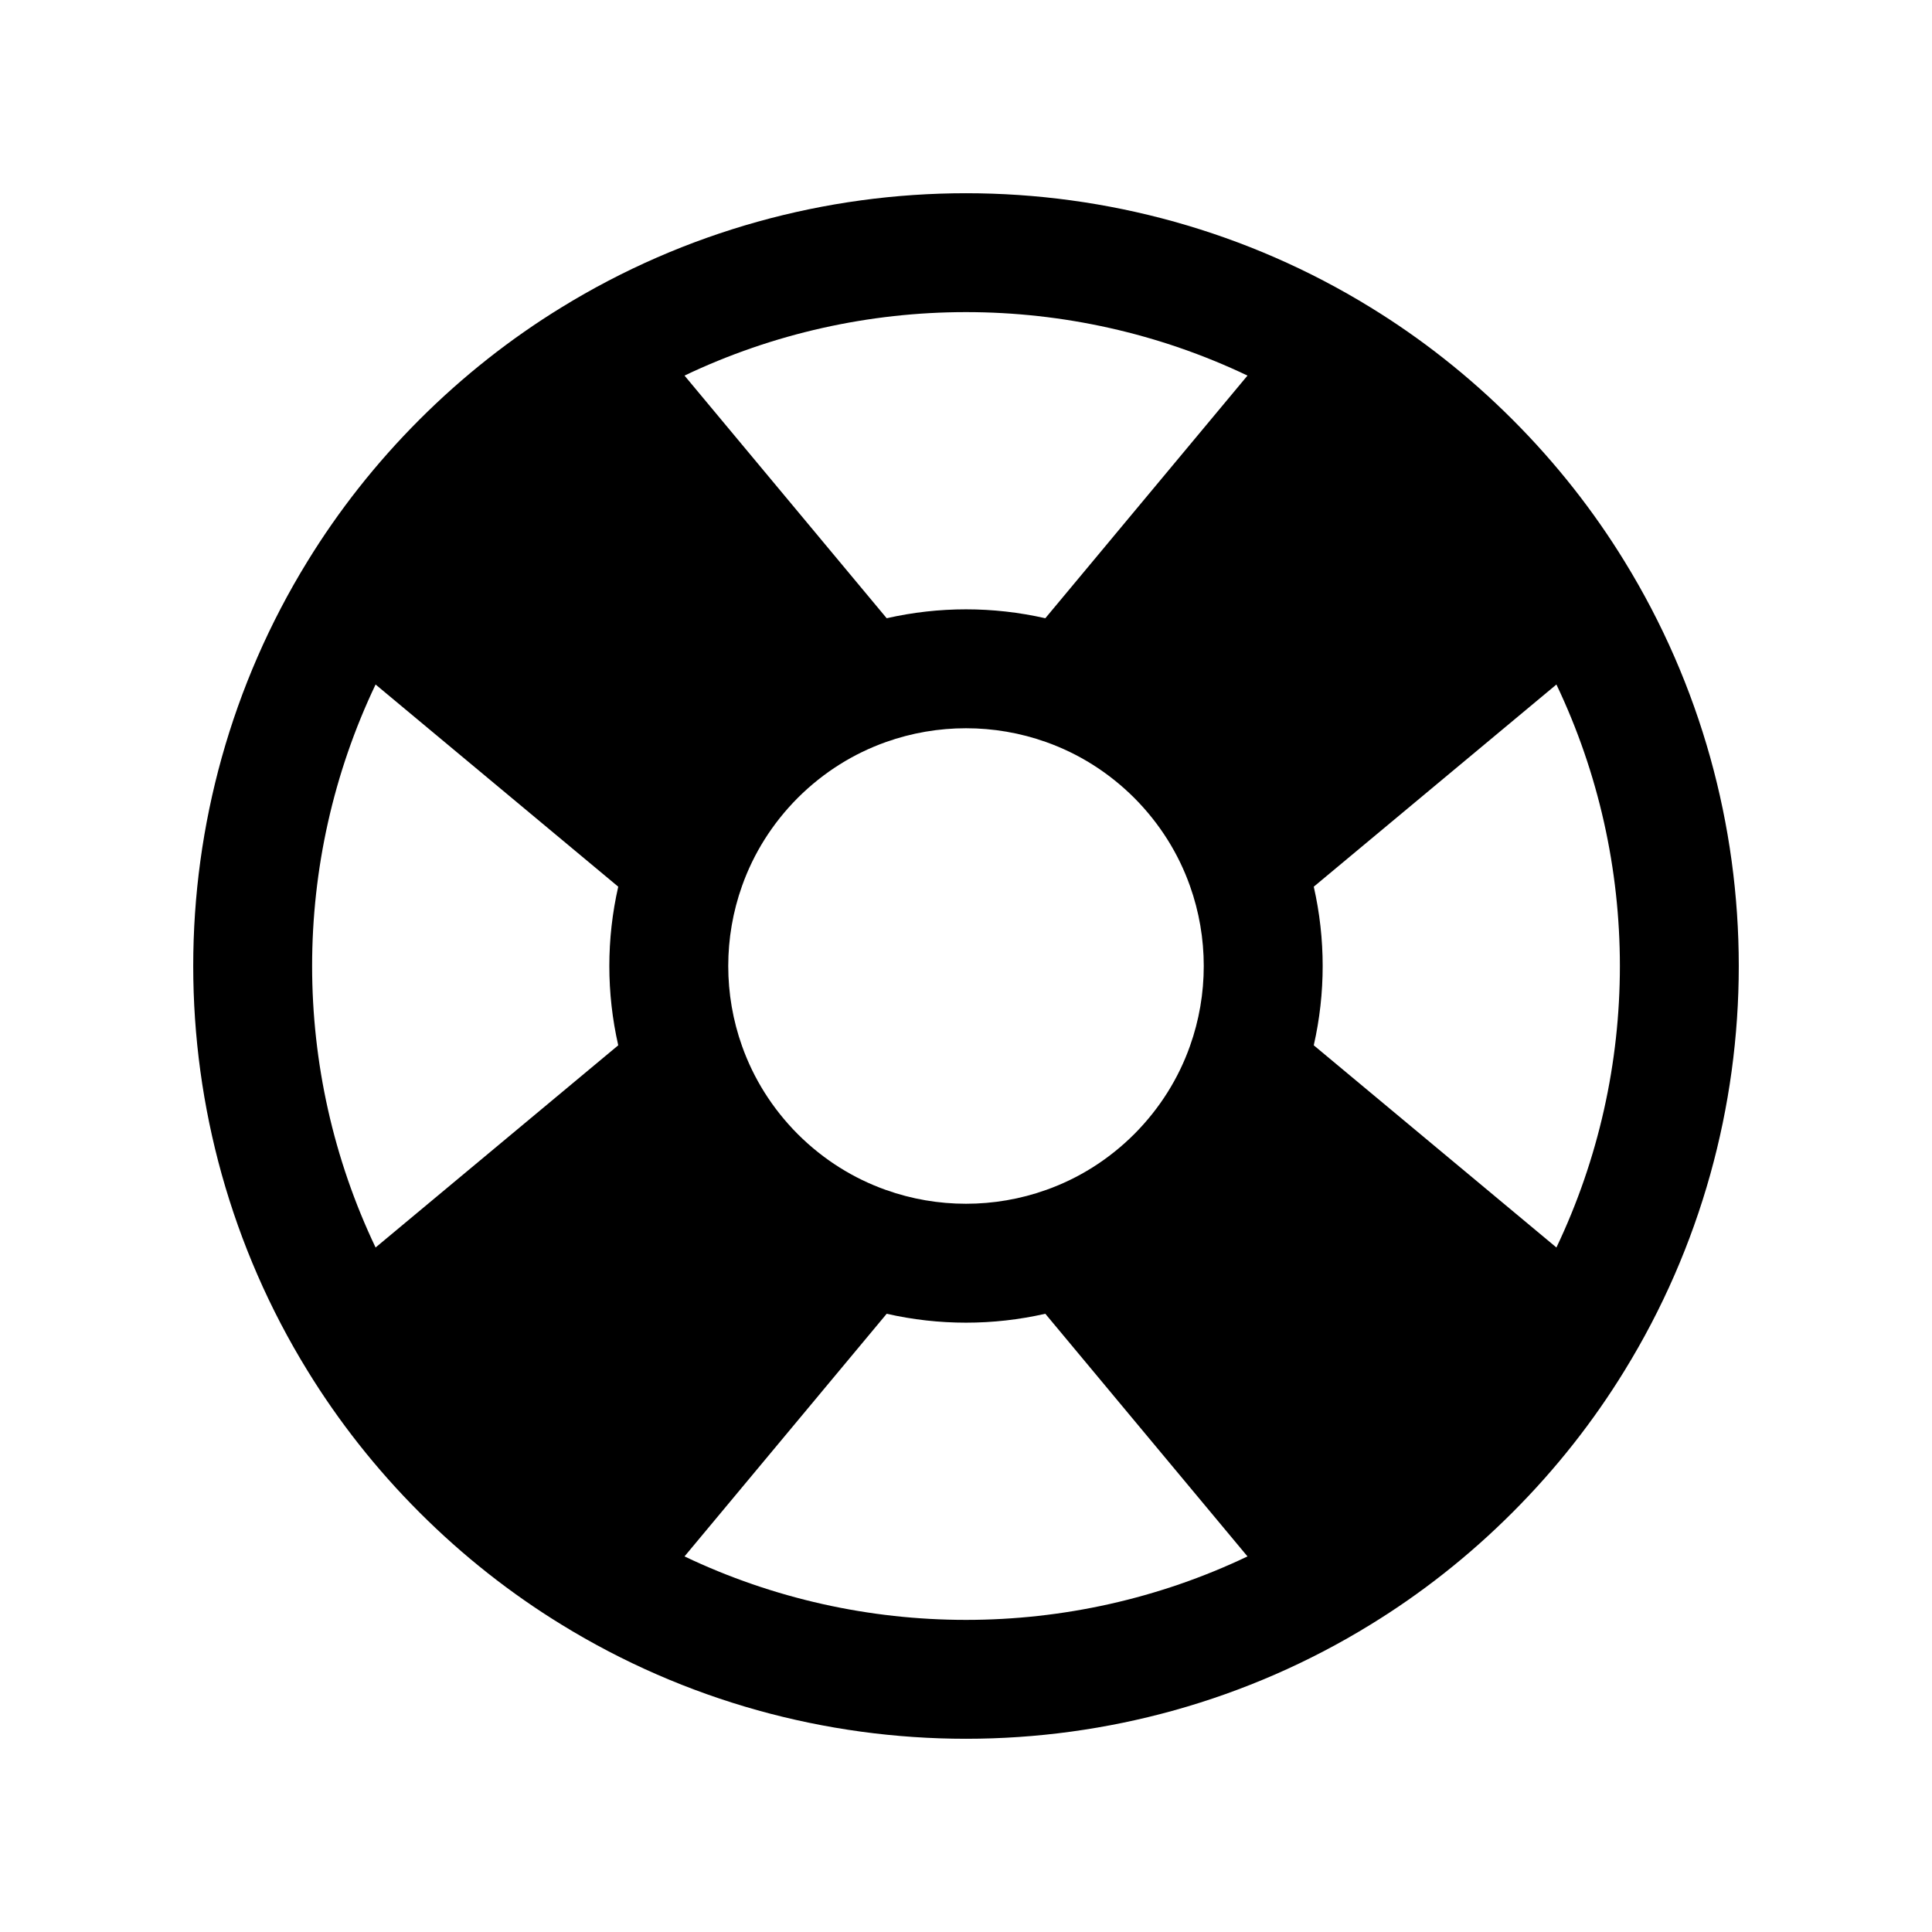 <svg viewBox="0 0 20 20" xmlns="http://www.w3.org/2000/svg">
<path fill-rule="evenodd" clip-rule="evenodd" d="M16.112 7.086L13.6 9.179C13.723 9.719 13.723 10.281 13.6 10.821L16.112 12.914C16.988 11.076 16.988 8.924 16.112 7.086ZM12.914 16.112L10.821 13.6C10.281 13.723 9.719 13.723 9.179 13.6L7.086 16.112C8.924 16.988 11.076 16.988 12.914 16.112ZM3.888 12.914L6.4 10.821C6.277 10.281 6.277 9.719 6.4 9.179L3.888 7.086C3.012 8.924 3.012 11.076 3.888 12.914ZM7.086 3.888L9.179 6.4C9.719 6.277 10.281 6.277 10.821 6.4L12.914 3.888C11.076 3.012 8.924 3.012 7.086 3.888ZM14.189 3.183C14.712 3.504 15.205 3.891 15.657 4.343C16.109 4.795 16.496 5.288 16.817 5.811C18.394 8.372 18.394 11.628 16.817 14.189C16.496 14.712 16.109 15.205 15.657 15.657C15.205 16.109 14.712 16.496 14.189 16.817C11.628 18.394 8.372 18.394 5.811 16.817C5.288 16.496 4.795 16.109 4.343 15.657C3.891 15.205 3.504 14.712 3.183 14.189C1.606 11.628 1.606 8.372 3.183 5.811C3.504 5.288 3.891 4.795 4.343 4.343C4.795 3.891 5.288 3.504 5.811 3.183C8.372 1.606 11.628 1.606 14.189 3.183ZM11.741 8.259C11.473 7.992 11.162 7.8 10.83 7.682C10.295 7.491 9.705 7.491 9.17 7.682C8.838 7.8 8.527 7.992 8.259 8.259C7.992 8.527 7.8 8.838 7.682 9.17C7.491 9.705 7.491 10.295 7.682 10.83C7.8 11.162 7.992 11.473 8.259 11.741C8.527 12.008 8.838 12.2 9.17 12.318C9.705 12.509 10.295 12.509 10.83 12.318C11.162 12.2 11.473 12.008 11.741 11.741C12.008 11.473 12.2 11.162 12.318 10.83C12.509 10.295 12.509 9.705 12.318 9.17C12.2 8.838 12.008 8.527 11.741 8.259Z" fill="inherit"/>
</svg>
